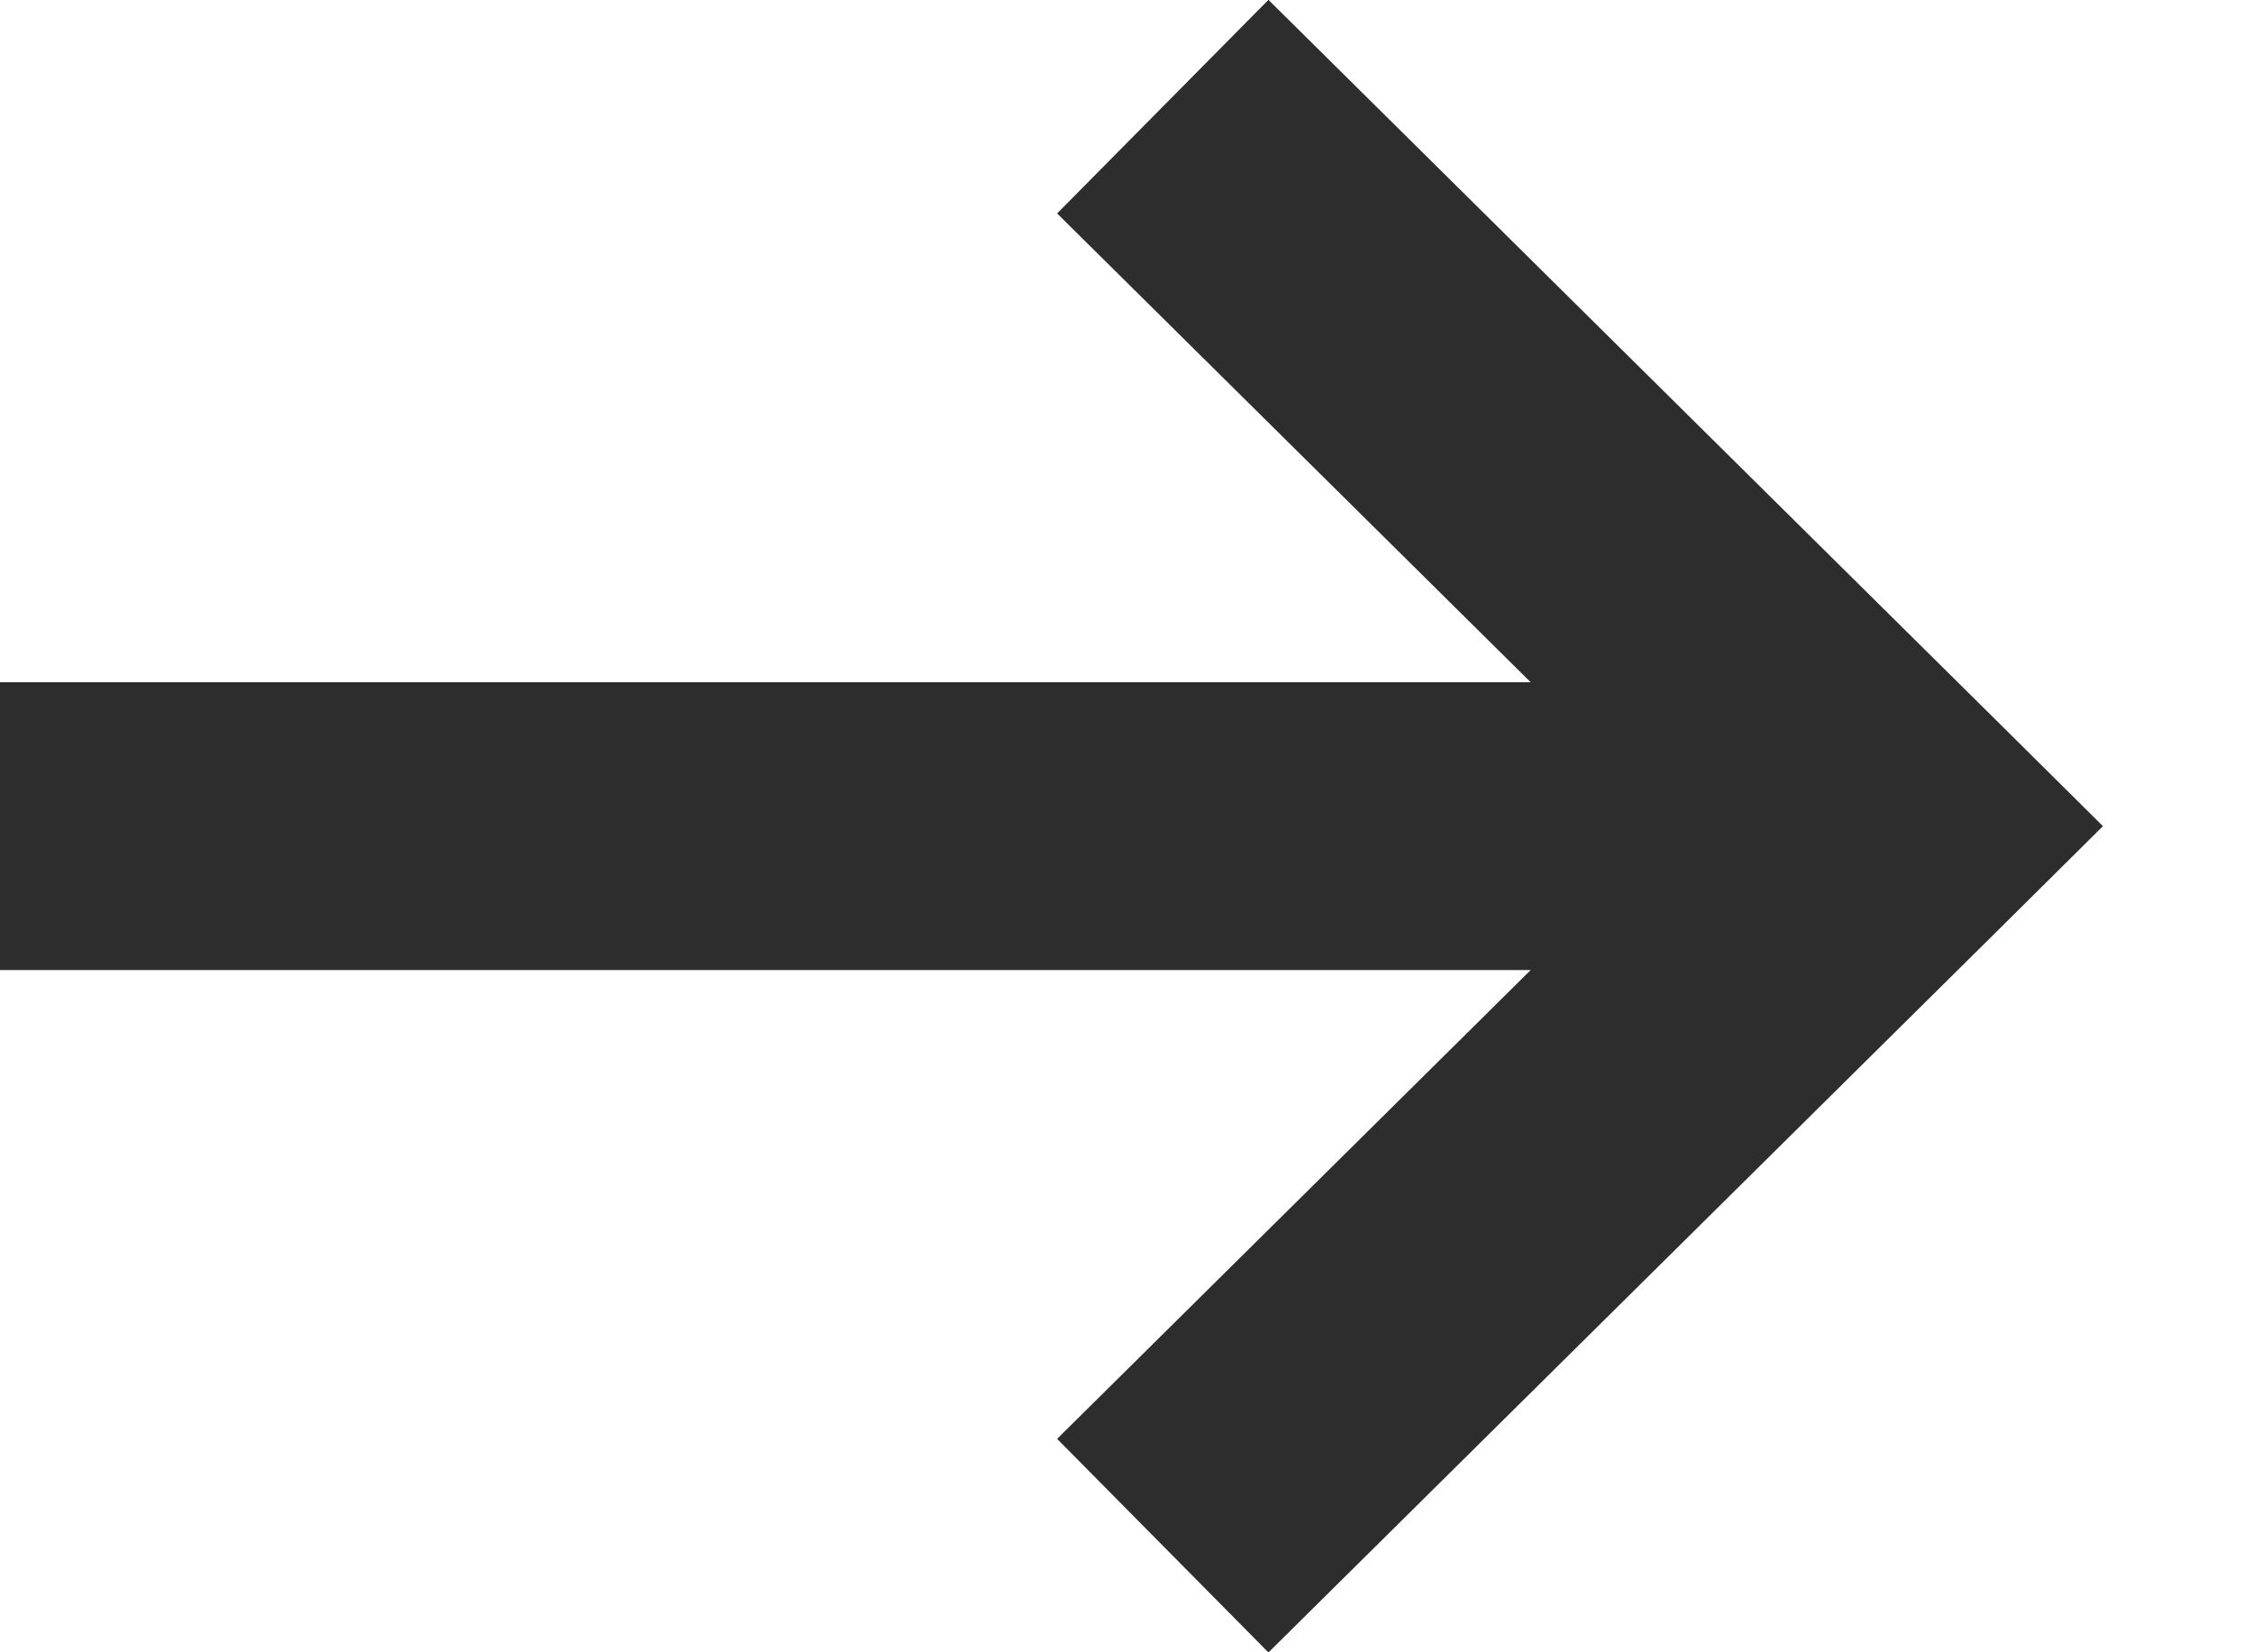 <svg width="15" height="11" viewBox="0 0 15 11" fill="none" xmlns="http://www.w3.org/2000/svg">
<path fill-rule="evenodd" clip-rule="evenodd" d="M10.191 4.542L7.038 1.421L8.445 -0.001L13.284 4.789L14.001 5.5L13.284 6.211L8.445 11.001L7.038 9.579L10.191 6.458H0V4.542H10.191Z" fill="#2D2D2D"/>
</svg>
